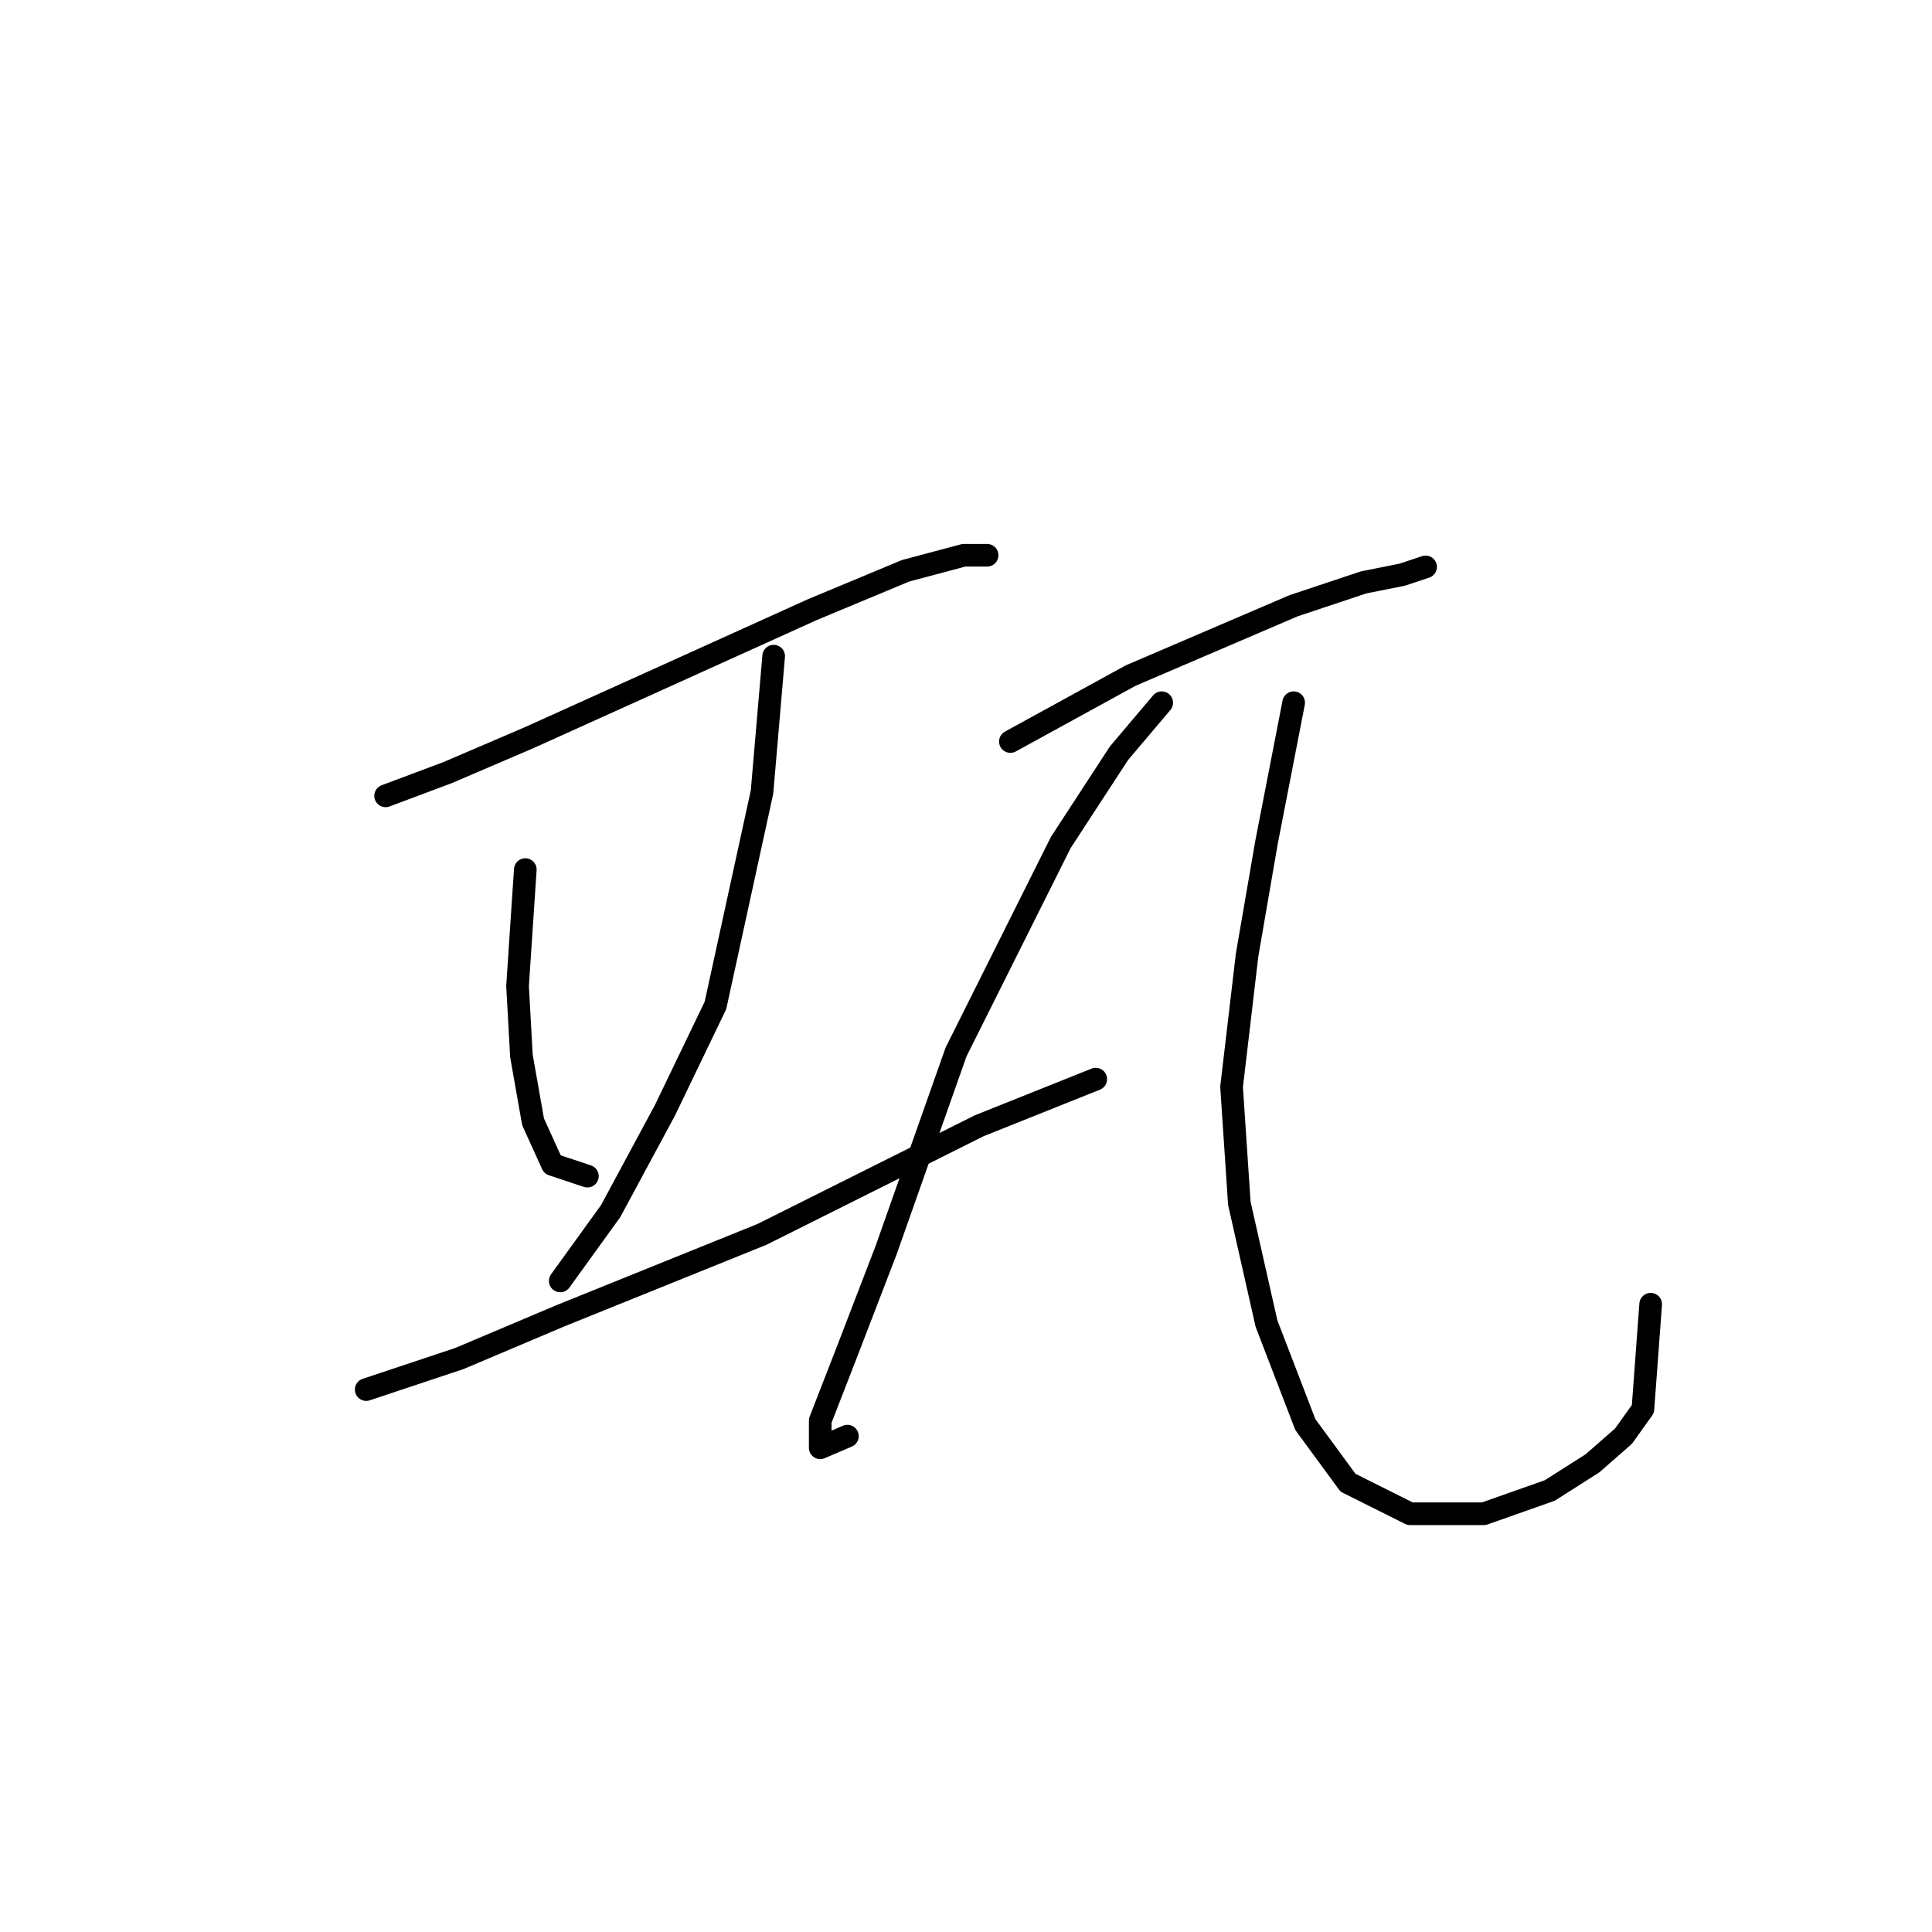 <?xml version="1.0" standalone="no"?>
    <svg width="256" height="256" xmlns="http://www.w3.org/2000/svg" version="1.1">
    <polyline stroke="black" stroke-width="3" stroke-linecap="round" fill="transparent" stroke-linejoin="round" points="51.095 105.455 59.322 102.37 70.12 97.742 86.06 90.543 107.657 80.773 119.997 75.631 127.71 73.575 130.796 73.575 130.796 73.575 " />
        <polyline stroke="black" stroke-width="3" stroke-linecap="round" fill="transparent" stroke-linejoin="round" points="69.606 115.225 68.578 130.65 69.092 139.906 70.634 148.647 73.205 154.304 77.833 155.846 77.833 155.846 " />
        <polyline stroke="black" stroke-width="3" stroke-linecap="round" fill="transparent" stroke-linejoin="round" points="102.515 86.944 100.972 104.941 94.802 133.221 88.117 147.105 80.918 160.474 74.234 169.729 74.234 169.729 " />
        <polyline stroke="black" stroke-width="3" stroke-linecap="round" fill="transparent" stroke-linejoin="round" points="48.524 184.127 60.865 180.013 74.234 174.357 100.972 163.559 115.37 156.36 129.767 149.162 145.193 142.991 145.193 142.991 " />
        <polyline stroke="black" stroke-width="3" stroke-linecap="round" fill="transparent" stroke-linejoin="round" points="133.881 98.256 149.821 89.515 160.619 84.887 171.417 80.259 180.673 77.174 185.815 76.146 188.9 75.117 188.9 75.117 " />
        <polyline stroke="black" stroke-width="3" stroke-linecap="round" fill="transparent" stroke-linejoin="round" points="153.934 93.114 148.278 99.799 140.565 111.625 126.682 139.392 117.426 165.616 112.284 178.985 108.685 188.241 108.685 191.84 112.284 190.297 112.284 190.297 " />
        <polyline stroke="black" stroke-width="3" stroke-linecap="round" fill="transparent" stroke-linejoin="round" points="171.417 93.114 167.818 111.625 165.247 126.537 163.19 144.02 164.218 159.446 167.818 175.386 172.96 188.755 178.616 196.468 186.843 200.581 196.613 200.581 205.354 197.496 211.01 193.897 215.124 190.297 217.695 186.698 218.723 172.815 218.723 172.815 " />
        </svg>